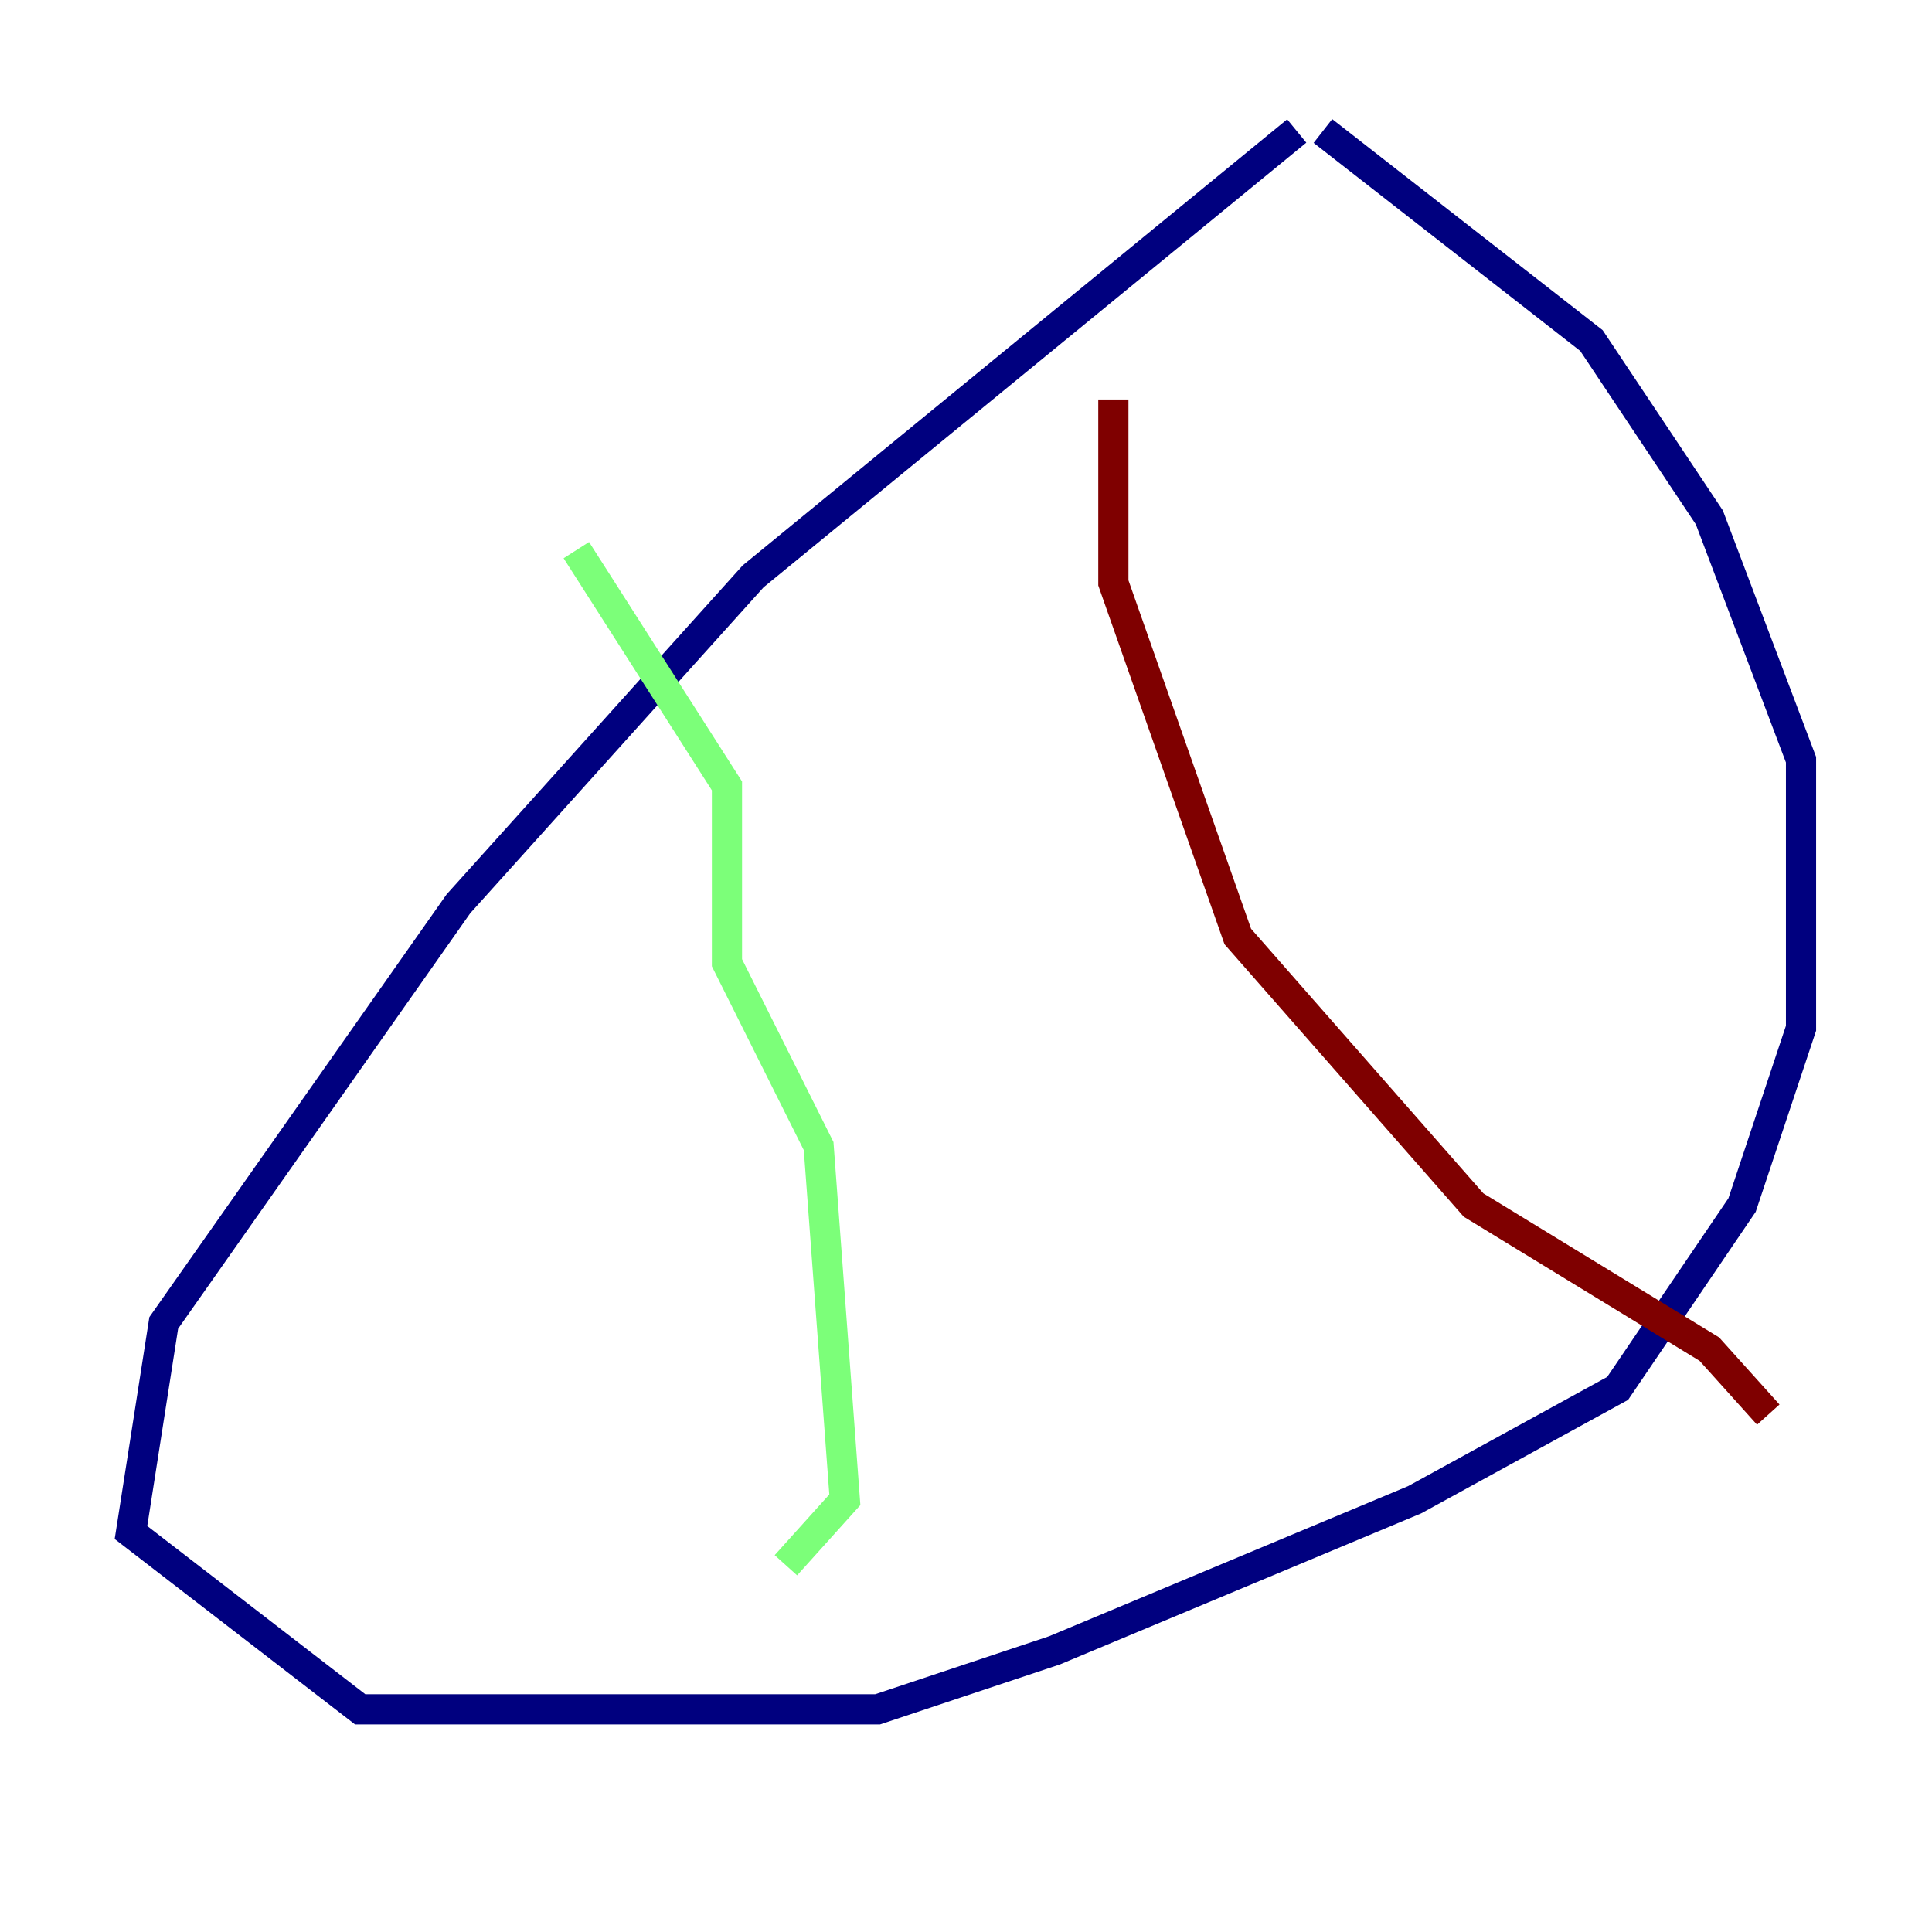 <?xml version="1.0" encoding="utf-8" ?>
<svg baseProfile="tiny" height="128" version="1.2" viewBox="0,0,128,128" width="128" xmlns="http://www.w3.org/2000/svg" xmlns:ev="http://www.w3.org/2001/xml-events" xmlns:xlink="http://www.w3.org/1999/xlink"><defs /><polyline fill="none" points="85.912,8.678 49.898,38.183 30.373,59.878 10.848,87.647 8.678,101.532 23.864,113.248 58.142,113.248 69.858,109.342 93.722,99.363 107.173,91.986 115.417,79.837 119.322,68.122 119.322,50.332 113.248,34.278 105.437,22.563 87.647,8.678" stroke="#00007f" stroke-width="2" /><polyline fill="none" points="38.183,36.447 48.163,52.068 48.163,63.783 54.237,75.932 55.973,99.363 52.068,103.702" stroke="#7cff79" stroke-width="2" /><polyline fill="none" points="73.763,26.468 73.763,38.617 82.007,62.047 97.627,79.837 113.248,89.383 117.153,93.722" stroke="#7f0000" stroke-width="2" /></svg>